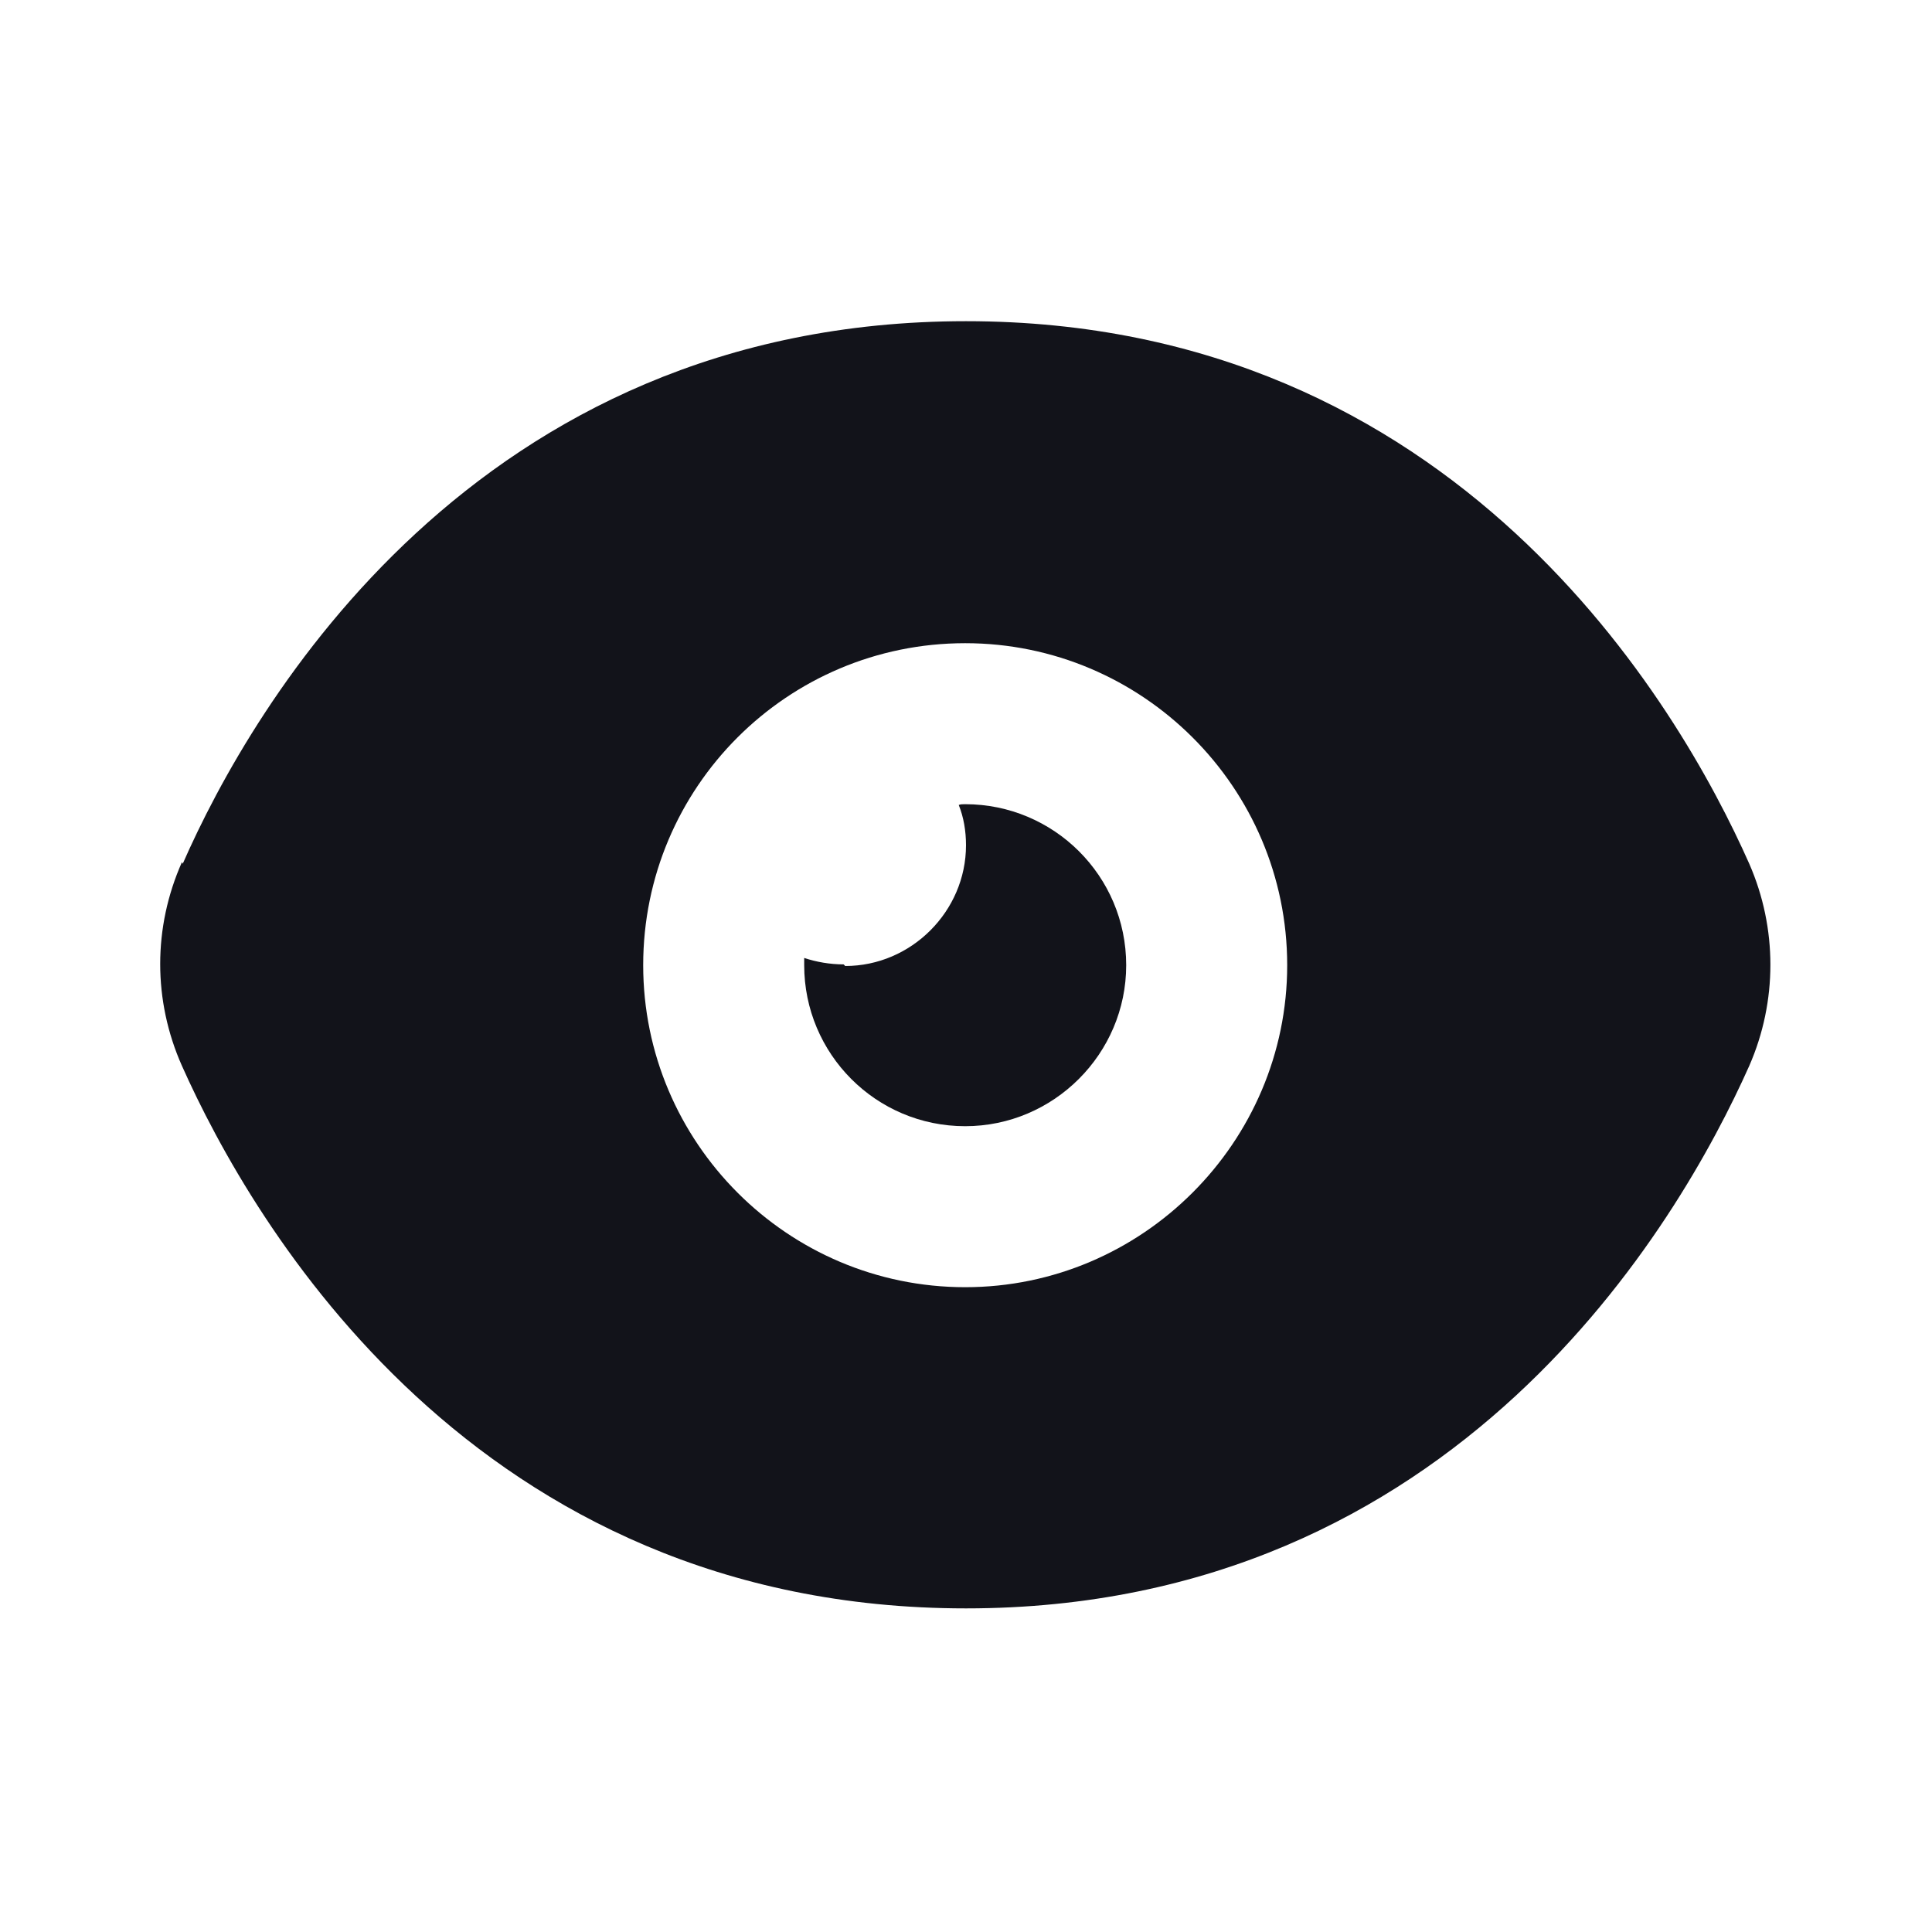 <svg viewBox="0 0 24 24" xmlns="http://www.w3.org/2000/svg"><g><path fill="#12131A" fill-rule="evenodd" d="M2.27 10.73C3.13 8.77 5.89 3.99 12 3.99c6.1 0 8.86 4.78 9.73 6.74 .35.8.35 1.71 0 2.51 -.87 1.95-3.63 6.74-9.73 6.74 -6.11 0-8.87-4.79-9.74-6.74 -.36-.81-.36-1.72 0-2.53Zm9.72 5.26c2.2 0 4-1.8 4-4 0-2.21-1.8-4-4-4 -2.21 0-4 1.79-4 4 0 2.2 1.79 4 4 4Z"/><path fill="#12131A" d="M10.5 12c.82 0 1.5-.68 1.5-1.5 0-.18-.03-.35-.09-.5 .02-.01.05-.01.08-.01 1.1 0 2 .89 2 2 0 1.1-.9 2-2 2 -1.11 0-2-.9-2-2 0-.03 0-.06 0-.09 .15.05.32.08.49.08Z"/></g></svg>